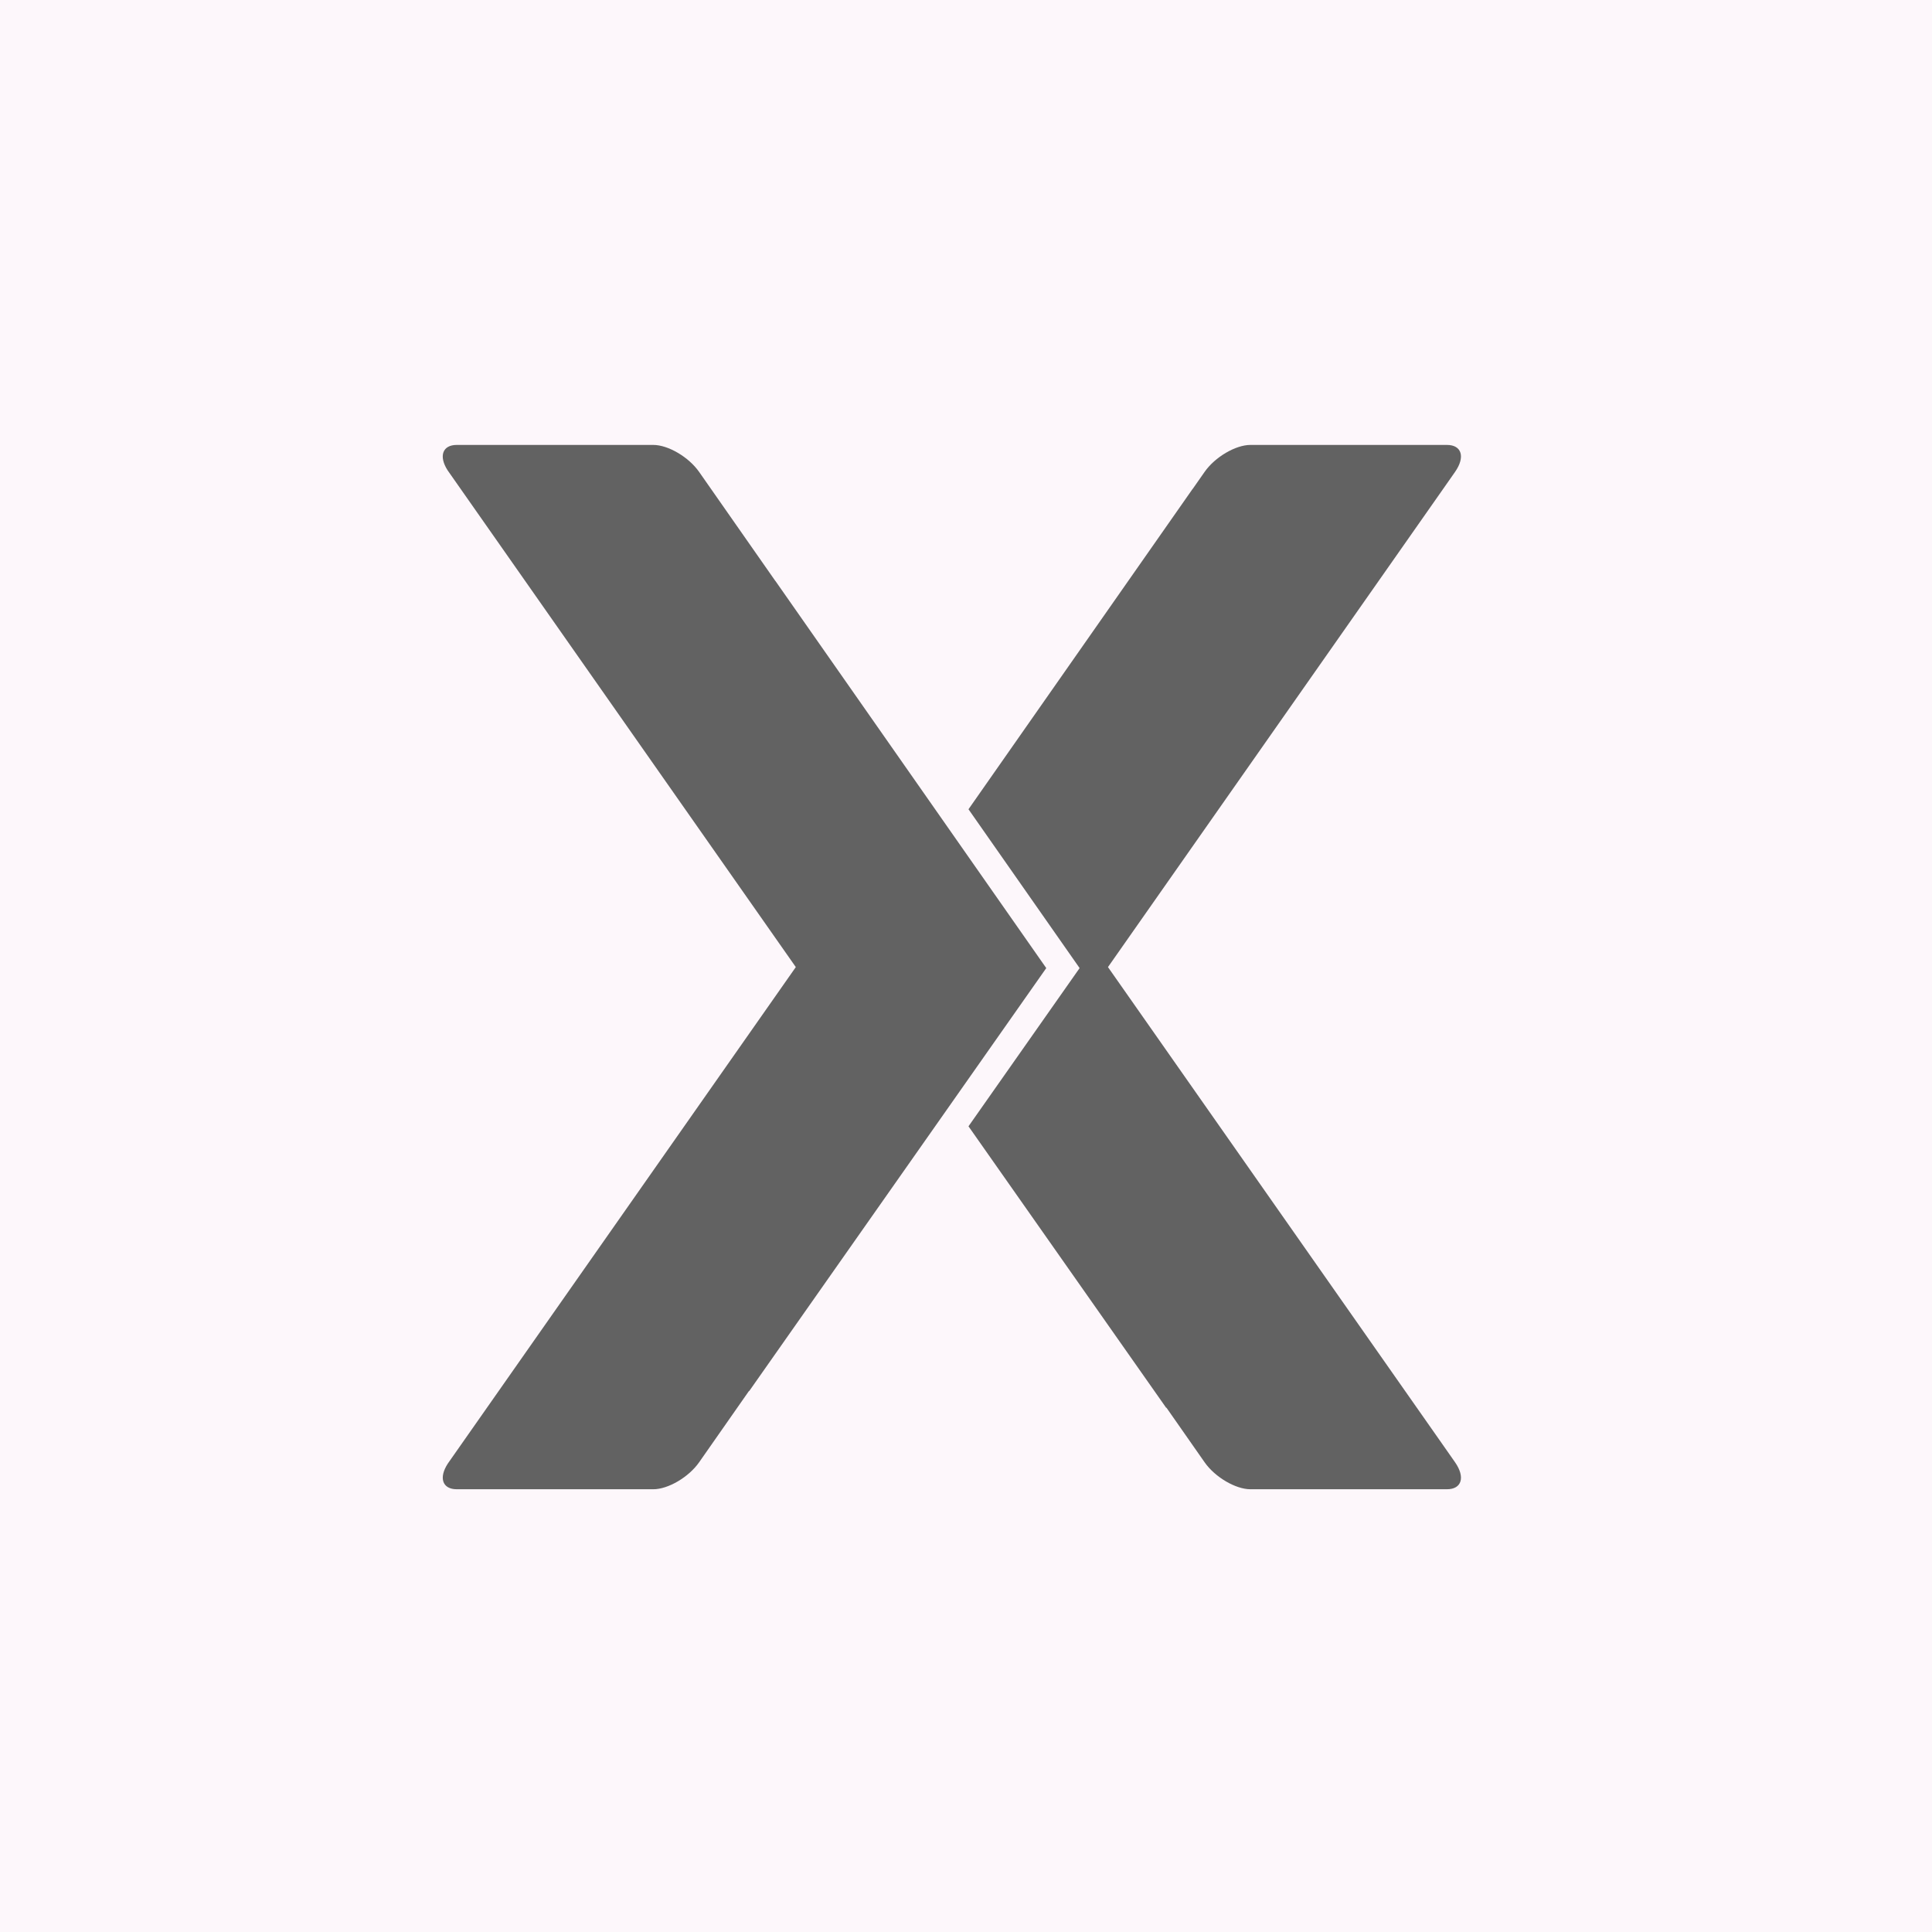 <svg width="100%" height="100%" viewBox="0 0 300 300" fill="none"
  xmlns="http://www.w3.org/2000/svg">
  <rect width="100%" height="100%" fill="#FDF7FB"/>
  <path fill-rule="evenodd" clip-rule="evenodd" d="M70.926 69.088H101.444C103.746 69.088 106.945 70.97 108.555 73.272L120.405 90.225V90.208L162.463 150.325L116.315 216.037V215.969L108.558 227.066C106.949 229.368 103.749 231.25 101.447 231.25H70.929C68.687 231.25 68.091 229.462 69.55 227.242L123.573 150.169L69.502 73.028C68.1 70.839 68.706 69.088 70.926 69.088ZM194.164 69.088H224.682C226.984 69.088 227.551 70.97 225.943 73.272L224.095 75.914L172.046 150.169L224.048 224.357L225.943 227.066C227.551 229.368 226.984 231.25 224.682 231.25H194.164C191.862 231.25 188.663 229.368 187.053 227.066L181.129 218.591H181.075L150.387 174.893L167.642 150.325L150.387 125.661L185.192 75.914H185.206L187.053 73.272C188.663 70.97 191.862 69.088 194.164 69.088Z" fill="#626262"/>
</svg>
